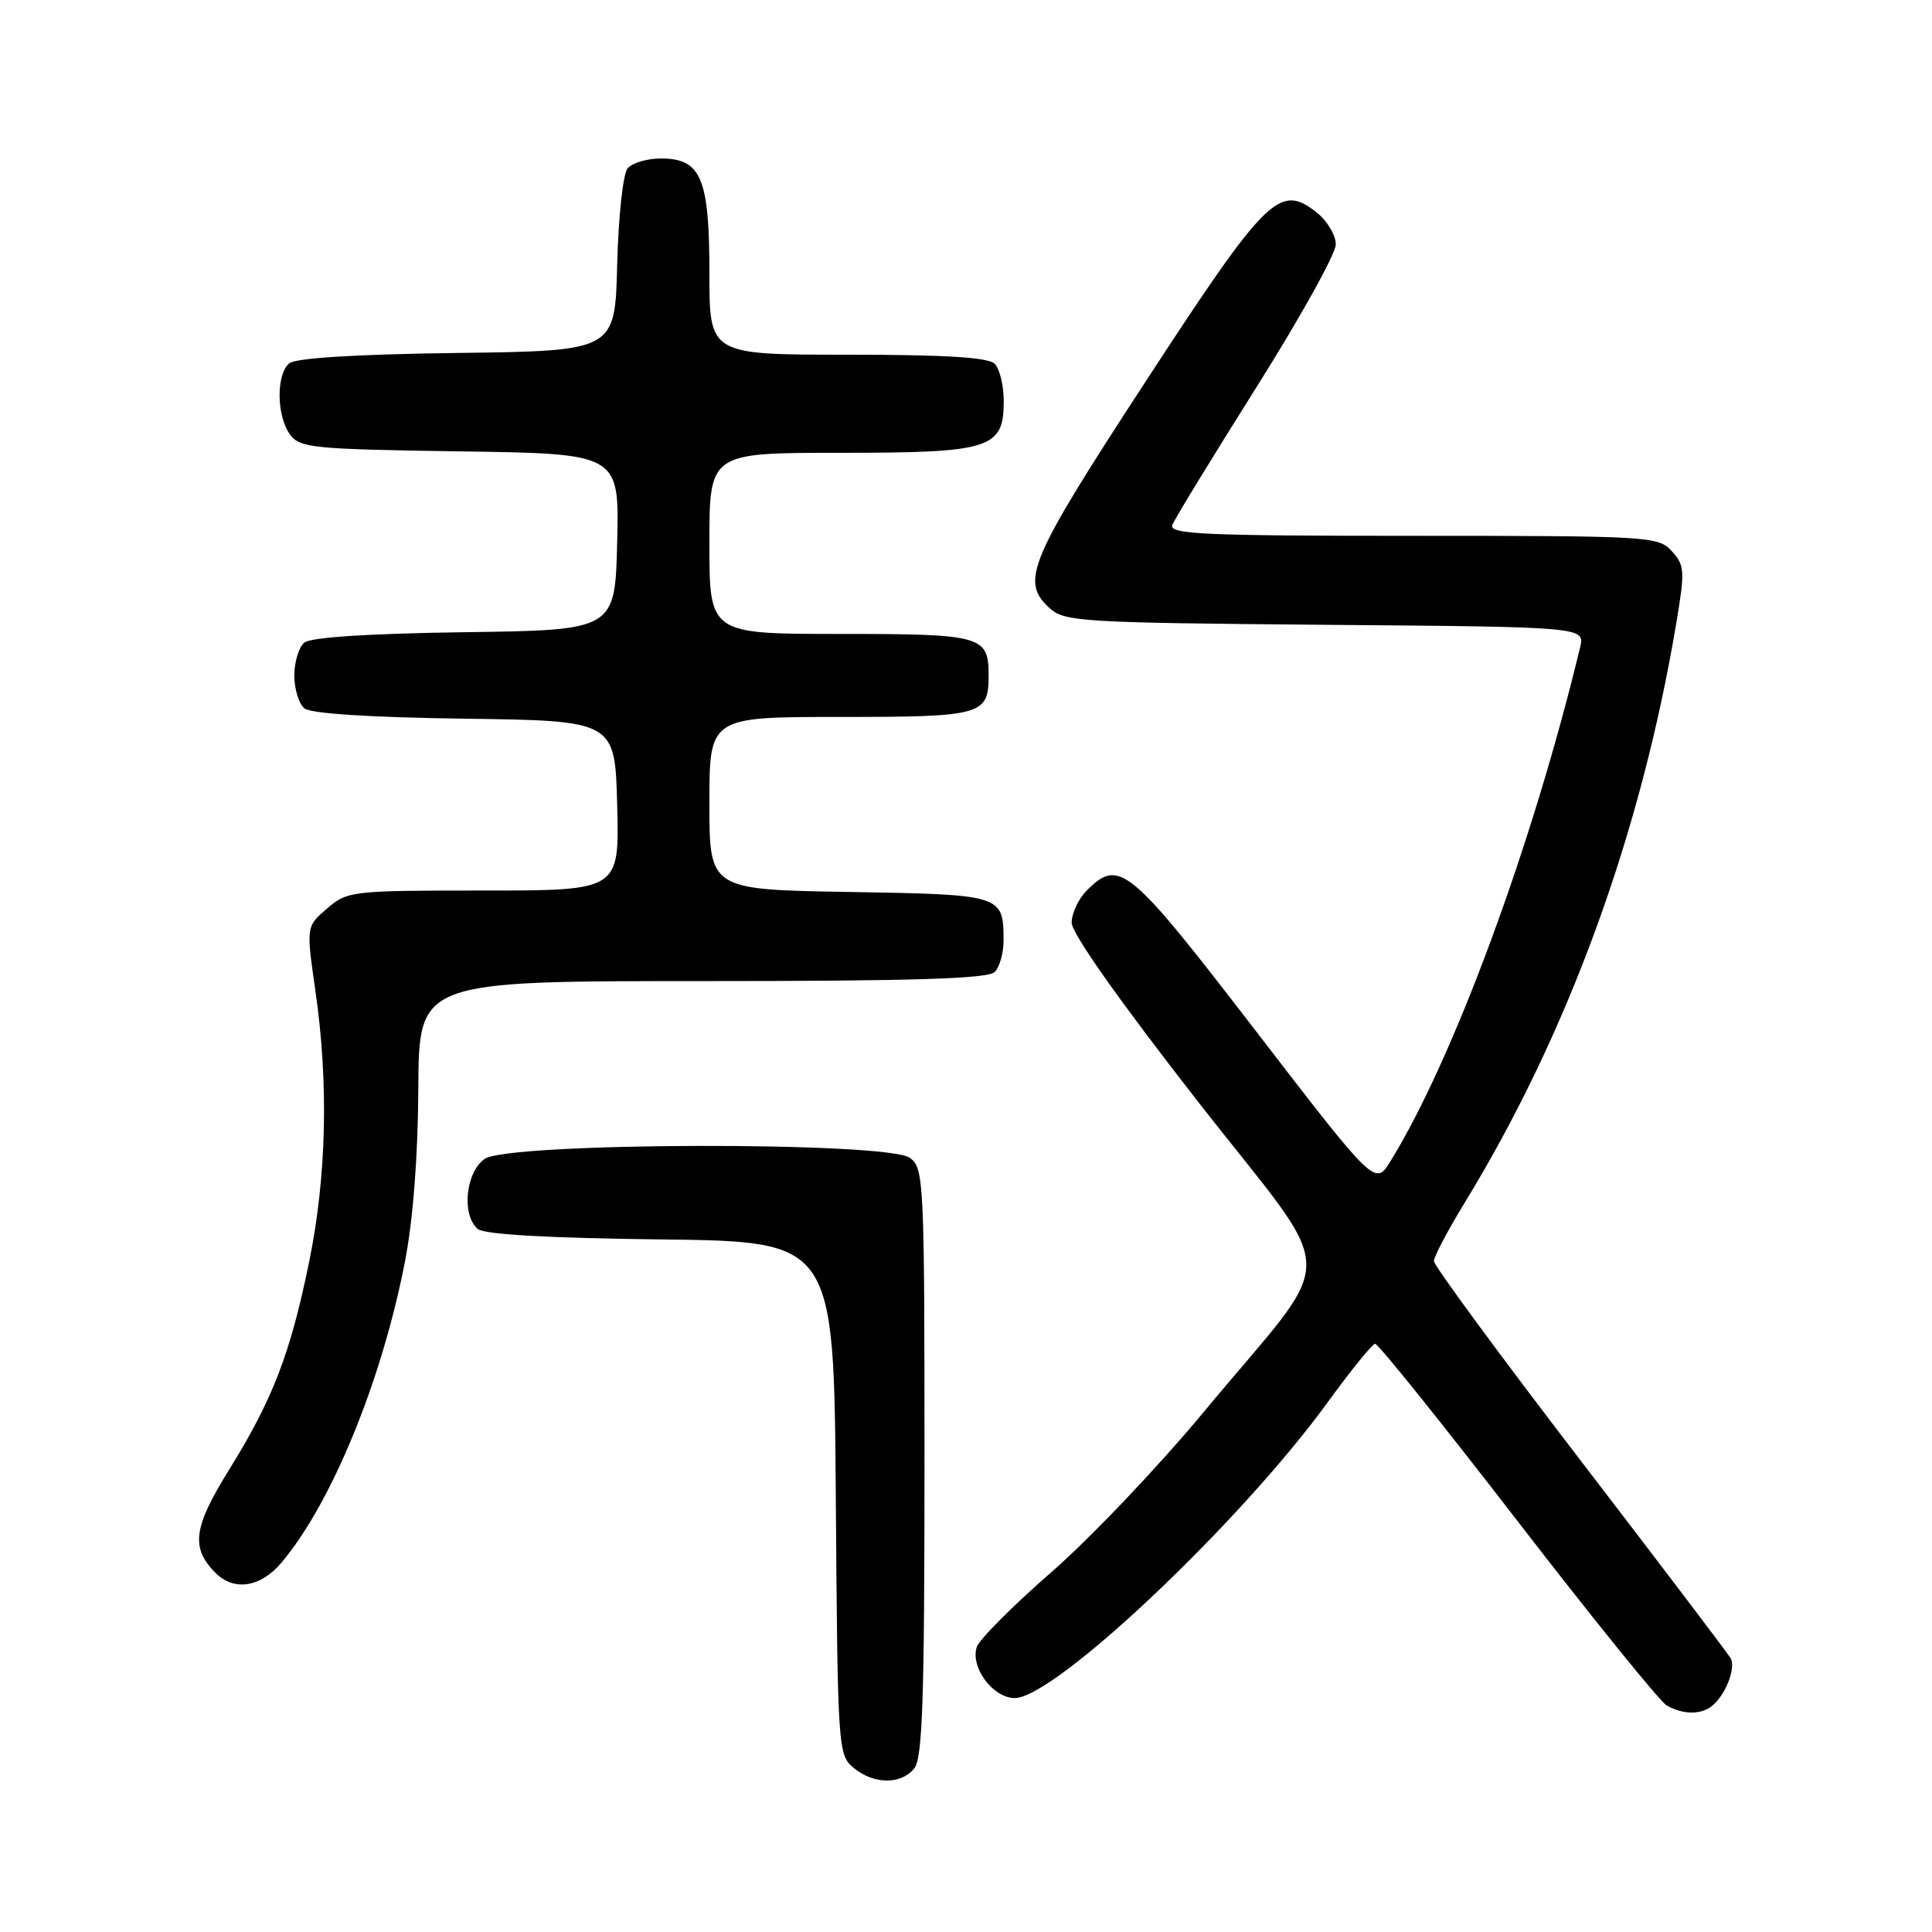 <?xml version="1.0" encoding="UTF-8" standalone="no"?>
<!DOCTYPE svg PUBLIC "-//W3C//DTD SVG 1.1//EN" "http://www.w3.org/Graphics/SVG/1.1/DTD/svg11.dtd" >
<svg xmlns="http://www.w3.org/2000/svg" xmlns:xlink="http://www.w3.org/1999/xlink" version="1.1" viewBox="0 0 256 256">
 <g >
 <path fill="currentColor"
d=" M 121.13 234.35 C 122.24 233.01 122.50 225.29 122.50 193.77 C 122.50 156.39 122.42 154.78 120.56 153.42 C 117.56 151.23 67.38 151.35 64.22 153.56 C 61.68 155.34 61.13 161.04 63.33 162.86 C 64.19 163.57 72.72 164.06 87.58 164.23 C 110.50 164.50 110.50 164.50 110.75 198.50 C 110.99 231.75 111.04 232.54 113.11 234.25 C 115.77 236.45 119.34 236.50 121.13 234.35 Z  M 226.60 226.23 C 228.50 224.96 230.12 221.03 229.29 219.68 C 228.86 218.97 219.84 207.08 209.25 193.28 C 198.66 179.47 190.00 167.69 190.00 167.10 C 190.00 166.52 191.80 163.10 194.00 159.50 C 207.74 137.05 217.40 110.63 222.10 82.67 C 223.28 75.65 223.24 74.92 221.53 73.04 C 219.75 71.07 218.62 71.00 187.24 71.00 C 159.43 71.00 154.86 70.79 155.34 69.56 C 155.64 68.77 160.64 60.59 166.44 51.38 C 172.25 42.16 177.00 33.62 177.00 32.39 C 177.00 31.15 175.85 29.24 174.45 28.14 C 169.54 24.28 167.85 25.95 151.75 50.63 C 136.28 74.35 135.15 77.02 139.10 80.60 C 141.07 82.38 143.41 82.52 175.61 82.79 C 210.02 83.07 210.02 83.07 209.37 85.79 C 203.08 111.91 192.61 140.29 184.27 153.83 C 182.22 157.17 182.22 157.17 166.38 136.58 C 149.56 114.71 148.32 113.68 144.00 118.00 C 142.90 119.10 142.00 121.02 142.00 122.26 C 142.00 123.66 148.32 132.62 158.62 145.82 C 177.83 170.45 177.73 165.11 159.42 187.19 C 153.47 194.36 144.42 203.87 139.30 208.33 C 134.19 212.78 129.74 217.25 129.42 218.26 C 128.56 220.95 131.59 225.00 134.46 225.00 C 139.77 225.00 164.40 201.70 176.00 185.71 C 179.03 181.54 181.82 178.10 182.21 178.06 C 182.60 178.03 191.07 188.57 201.04 201.50 C 211.01 214.42 219.92 225.43 220.83 225.97 C 222.83 227.13 225.10 227.24 226.60 226.23 Z  M 37.32 207.03 C 43.94 199.16 50.56 183.04 53.64 167.27 C 54.73 161.68 55.38 153.33 55.43 144.25 C 55.50 130.00 55.50 130.00 93.05 130.00 C 120.92 130.00 130.91 129.69 131.80 128.80 C 132.46 128.14 132.99 126.23 132.98 124.55 C 132.95 118.58 132.80 118.53 112.54 118.19 C 94.00 117.88 94.00 117.88 94.00 106.44 C 94.00 95.00 94.00 95.00 111.30 95.00 C 130.14 95.00 131.00 94.76 131.00 89.50 C 131.00 84.24 130.14 84.00 111.30 84.00 C 94.00 84.00 94.00 84.00 94.00 72.00 C 94.00 60.00 94.00 60.00 111.28 60.00 C 131.29 60.00 133.00 59.46 133.00 53.14 C 133.00 51.08 132.46 48.86 131.80 48.20 C 130.95 47.35 125.20 47.00 112.30 47.00 C 94.00 47.00 94.00 47.00 94.00 36.22 C 94.00 23.58 92.91 21.00 87.57 21.00 C 85.74 21.00 83.76 21.59 83.16 22.31 C 82.55 23.04 81.94 28.73 81.78 35.06 C 81.50 46.50 81.50 46.50 60.58 46.77 C 47.20 46.94 39.18 47.44 38.33 48.14 C 36.58 49.60 36.63 55.11 38.42 57.56 C 39.73 59.36 41.40 59.52 60.95 59.81 C 82.06 60.11 82.06 60.11 81.78 71.81 C 81.50 83.50 81.50 83.50 61.58 83.77 C 48.94 83.94 41.17 84.45 40.33 85.14 C 39.60 85.75 39.00 87.71 39.00 89.50 C 39.00 91.29 39.60 93.25 40.33 93.86 C 41.17 94.55 48.94 95.06 61.58 95.23 C 81.50 95.50 81.50 95.50 81.78 106.75 C 82.07 118.00 82.07 118.00 64.09 118.00 C 46.59 118.00 46.04 118.06 43.34 120.38 C 40.57 122.77 40.57 122.77 41.78 131.19 C 43.56 143.47 43.28 155.81 40.98 167.12 C 38.48 179.37 36.15 185.42 30.33 194.79 C 25.60 202.42 25.25 205.11 28.57 208.43 C 31.03 210.89 34.55 210.33 37.32 207.03 Z "/>
</g>
</svg>
